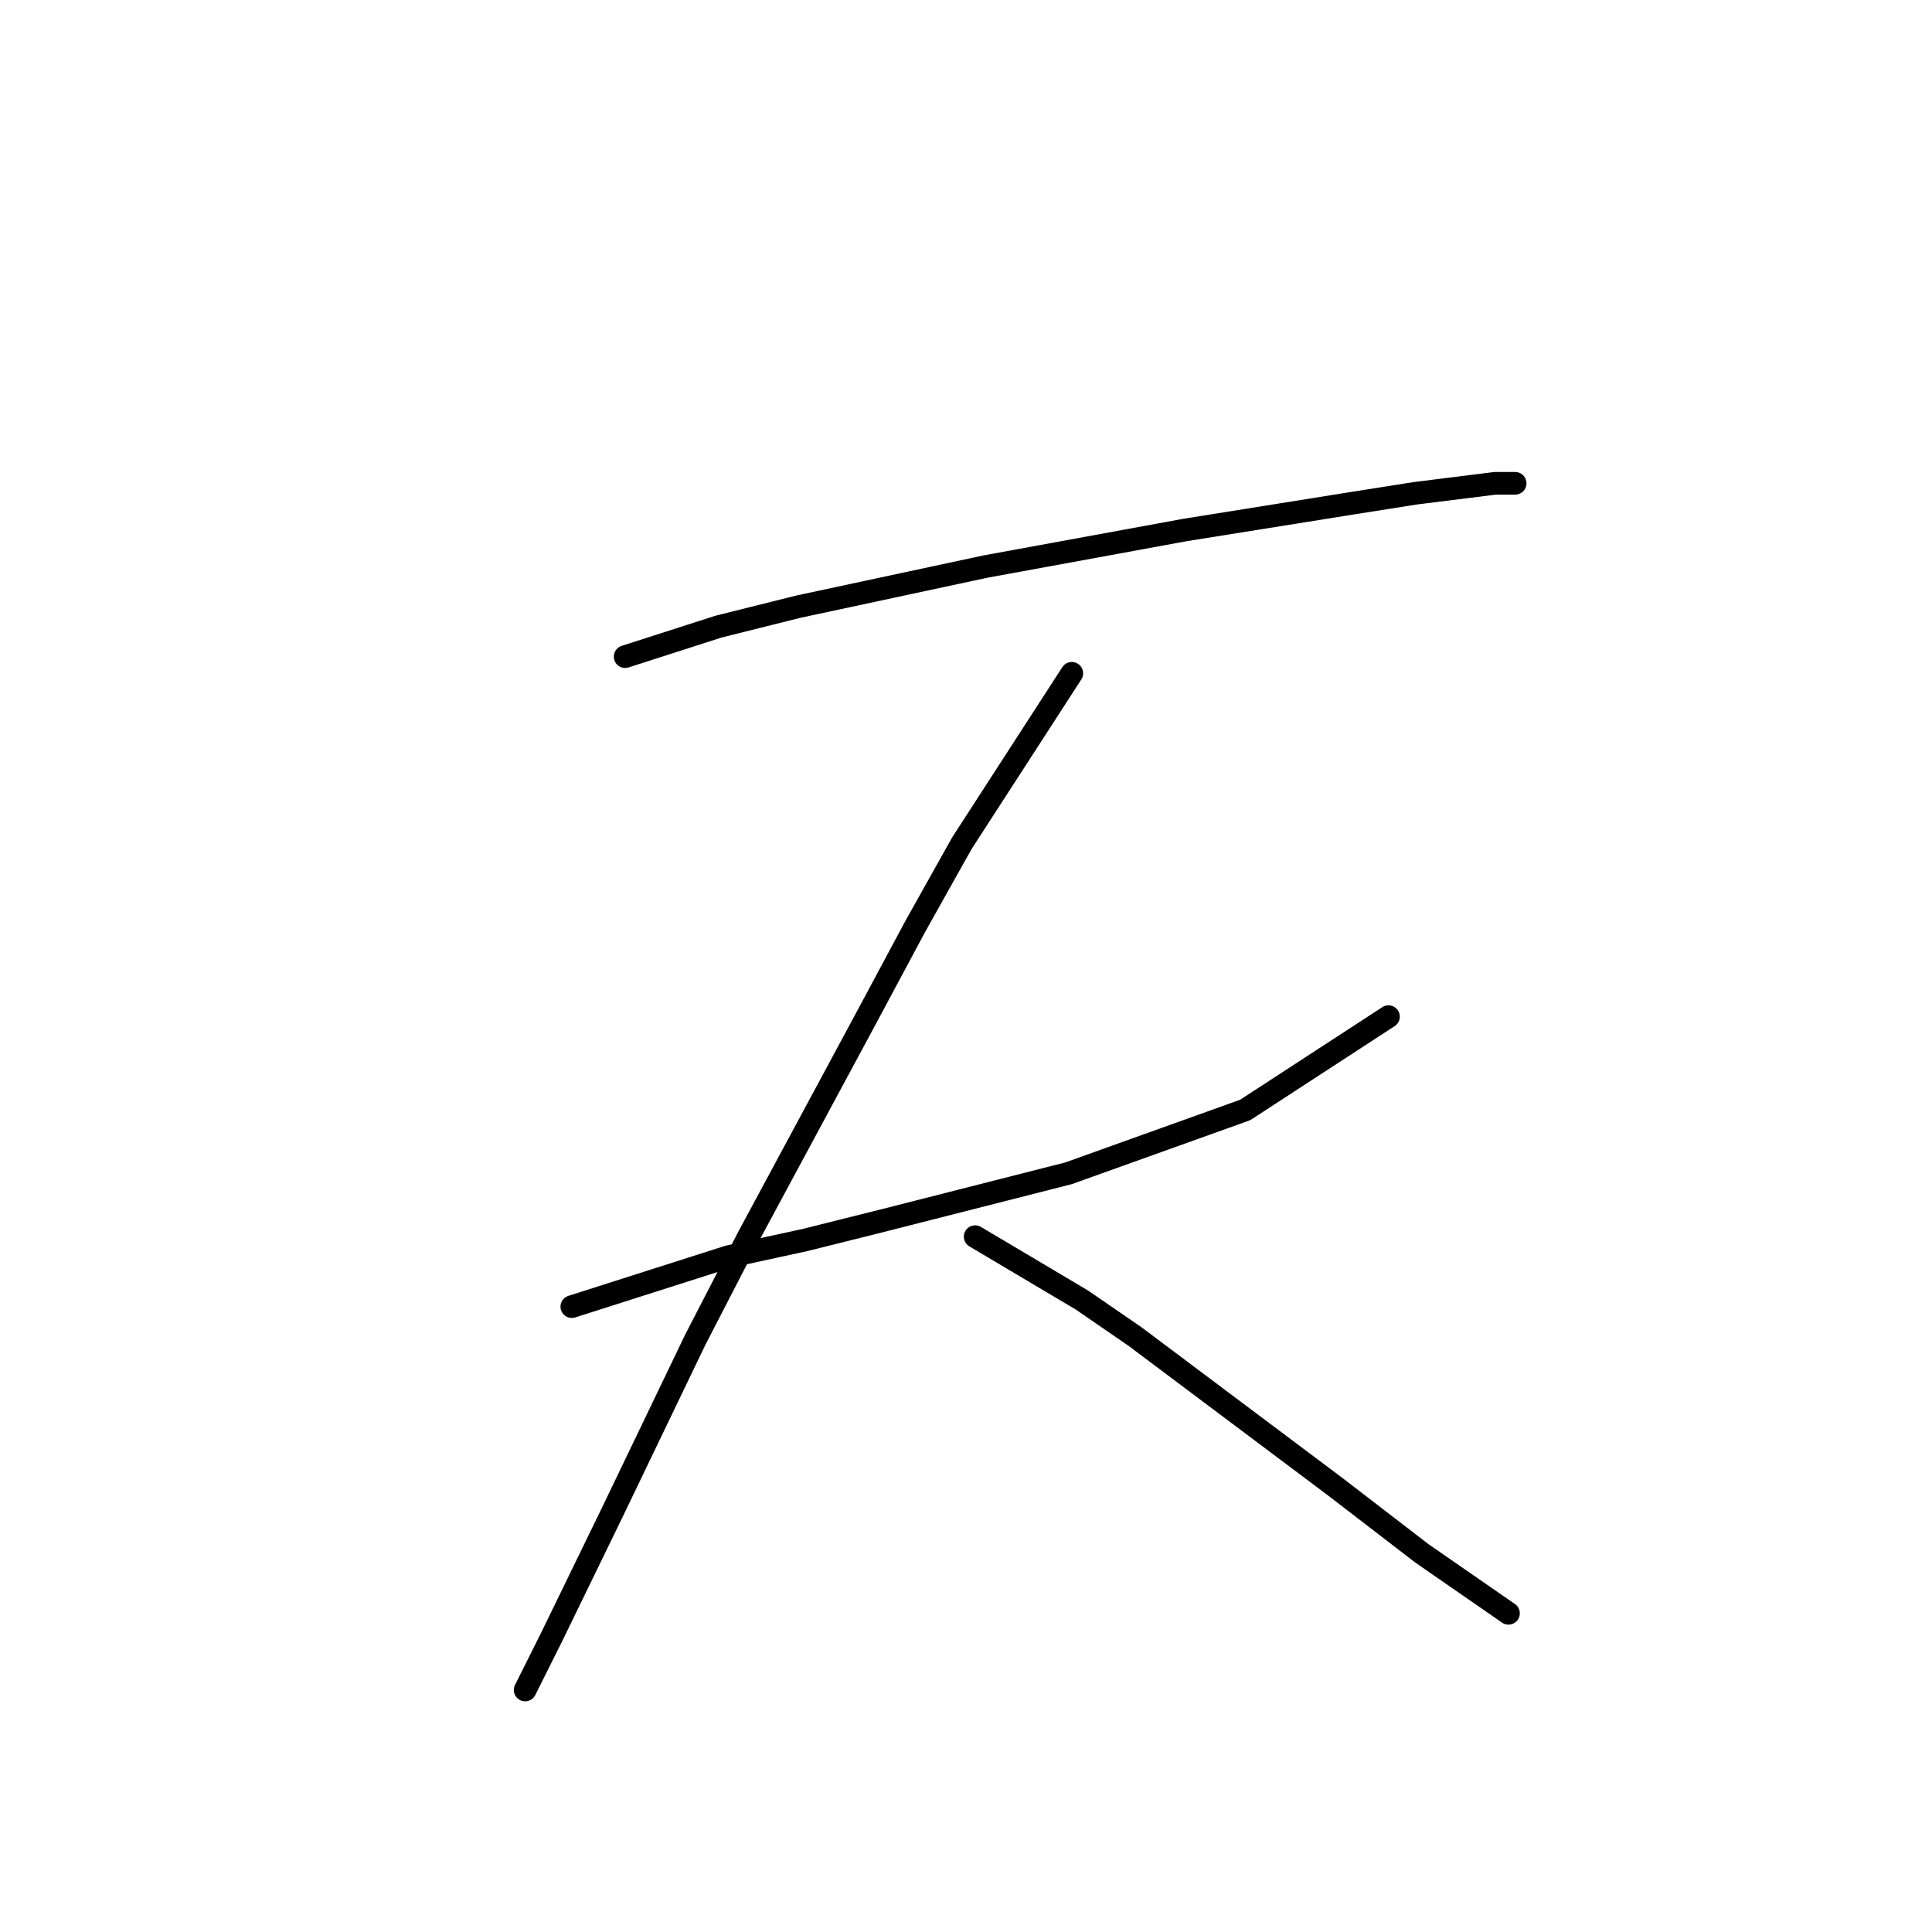 <?xml version="1.0" standalone="no"?>
    <svg width="256" height="256" xmlns="http://www.w3.org/2000/svg" version="1.1">
    <polyline stroke="black" stroke-width="3" stroke-linecap="round" fill="transparent" stroke-linejoin="round" points="82.835 87.008 95.203 83.033 105.803 80.383 130.538 75.082 157.039 70.224 179.124 66.69 187.516 65.365 198.116 64.04 200.766 64.04 200.766 64.04 " />
        <polyline stroke="black" stroke-width="3" stroke-linecap="round" fill="transparent" stroke-linejoin="round" points="75.768 173.137 96.528 166.512 106.687 164.304 117.287 161.653 141.58 155.47 164.99 147.078 183.982 134.71 183.982 134.71 " />
        <polyline stroke="black" stroke-width="3" stroke-linecap="round" fill="transparent" stroke-linejoin="round" points="142.022 89.216 127.446 111.743 121.262 122.785 114.637 135.152 99.178 163.862 92.111 177.554 81.069 200.522 73.118 216.865 69.585 223.932 69.585 223.932 " />
        <polyline stroke="black" stroke-width="3" stroke-linecap="round" fill="transparent" stroke-linejoin="round" points="129.213 163.862 143.347 172.254 150.414 177.113 176.915 196.989 188.399 205.822 199.883 213.773 199.883 213.773 " />
        </svg>